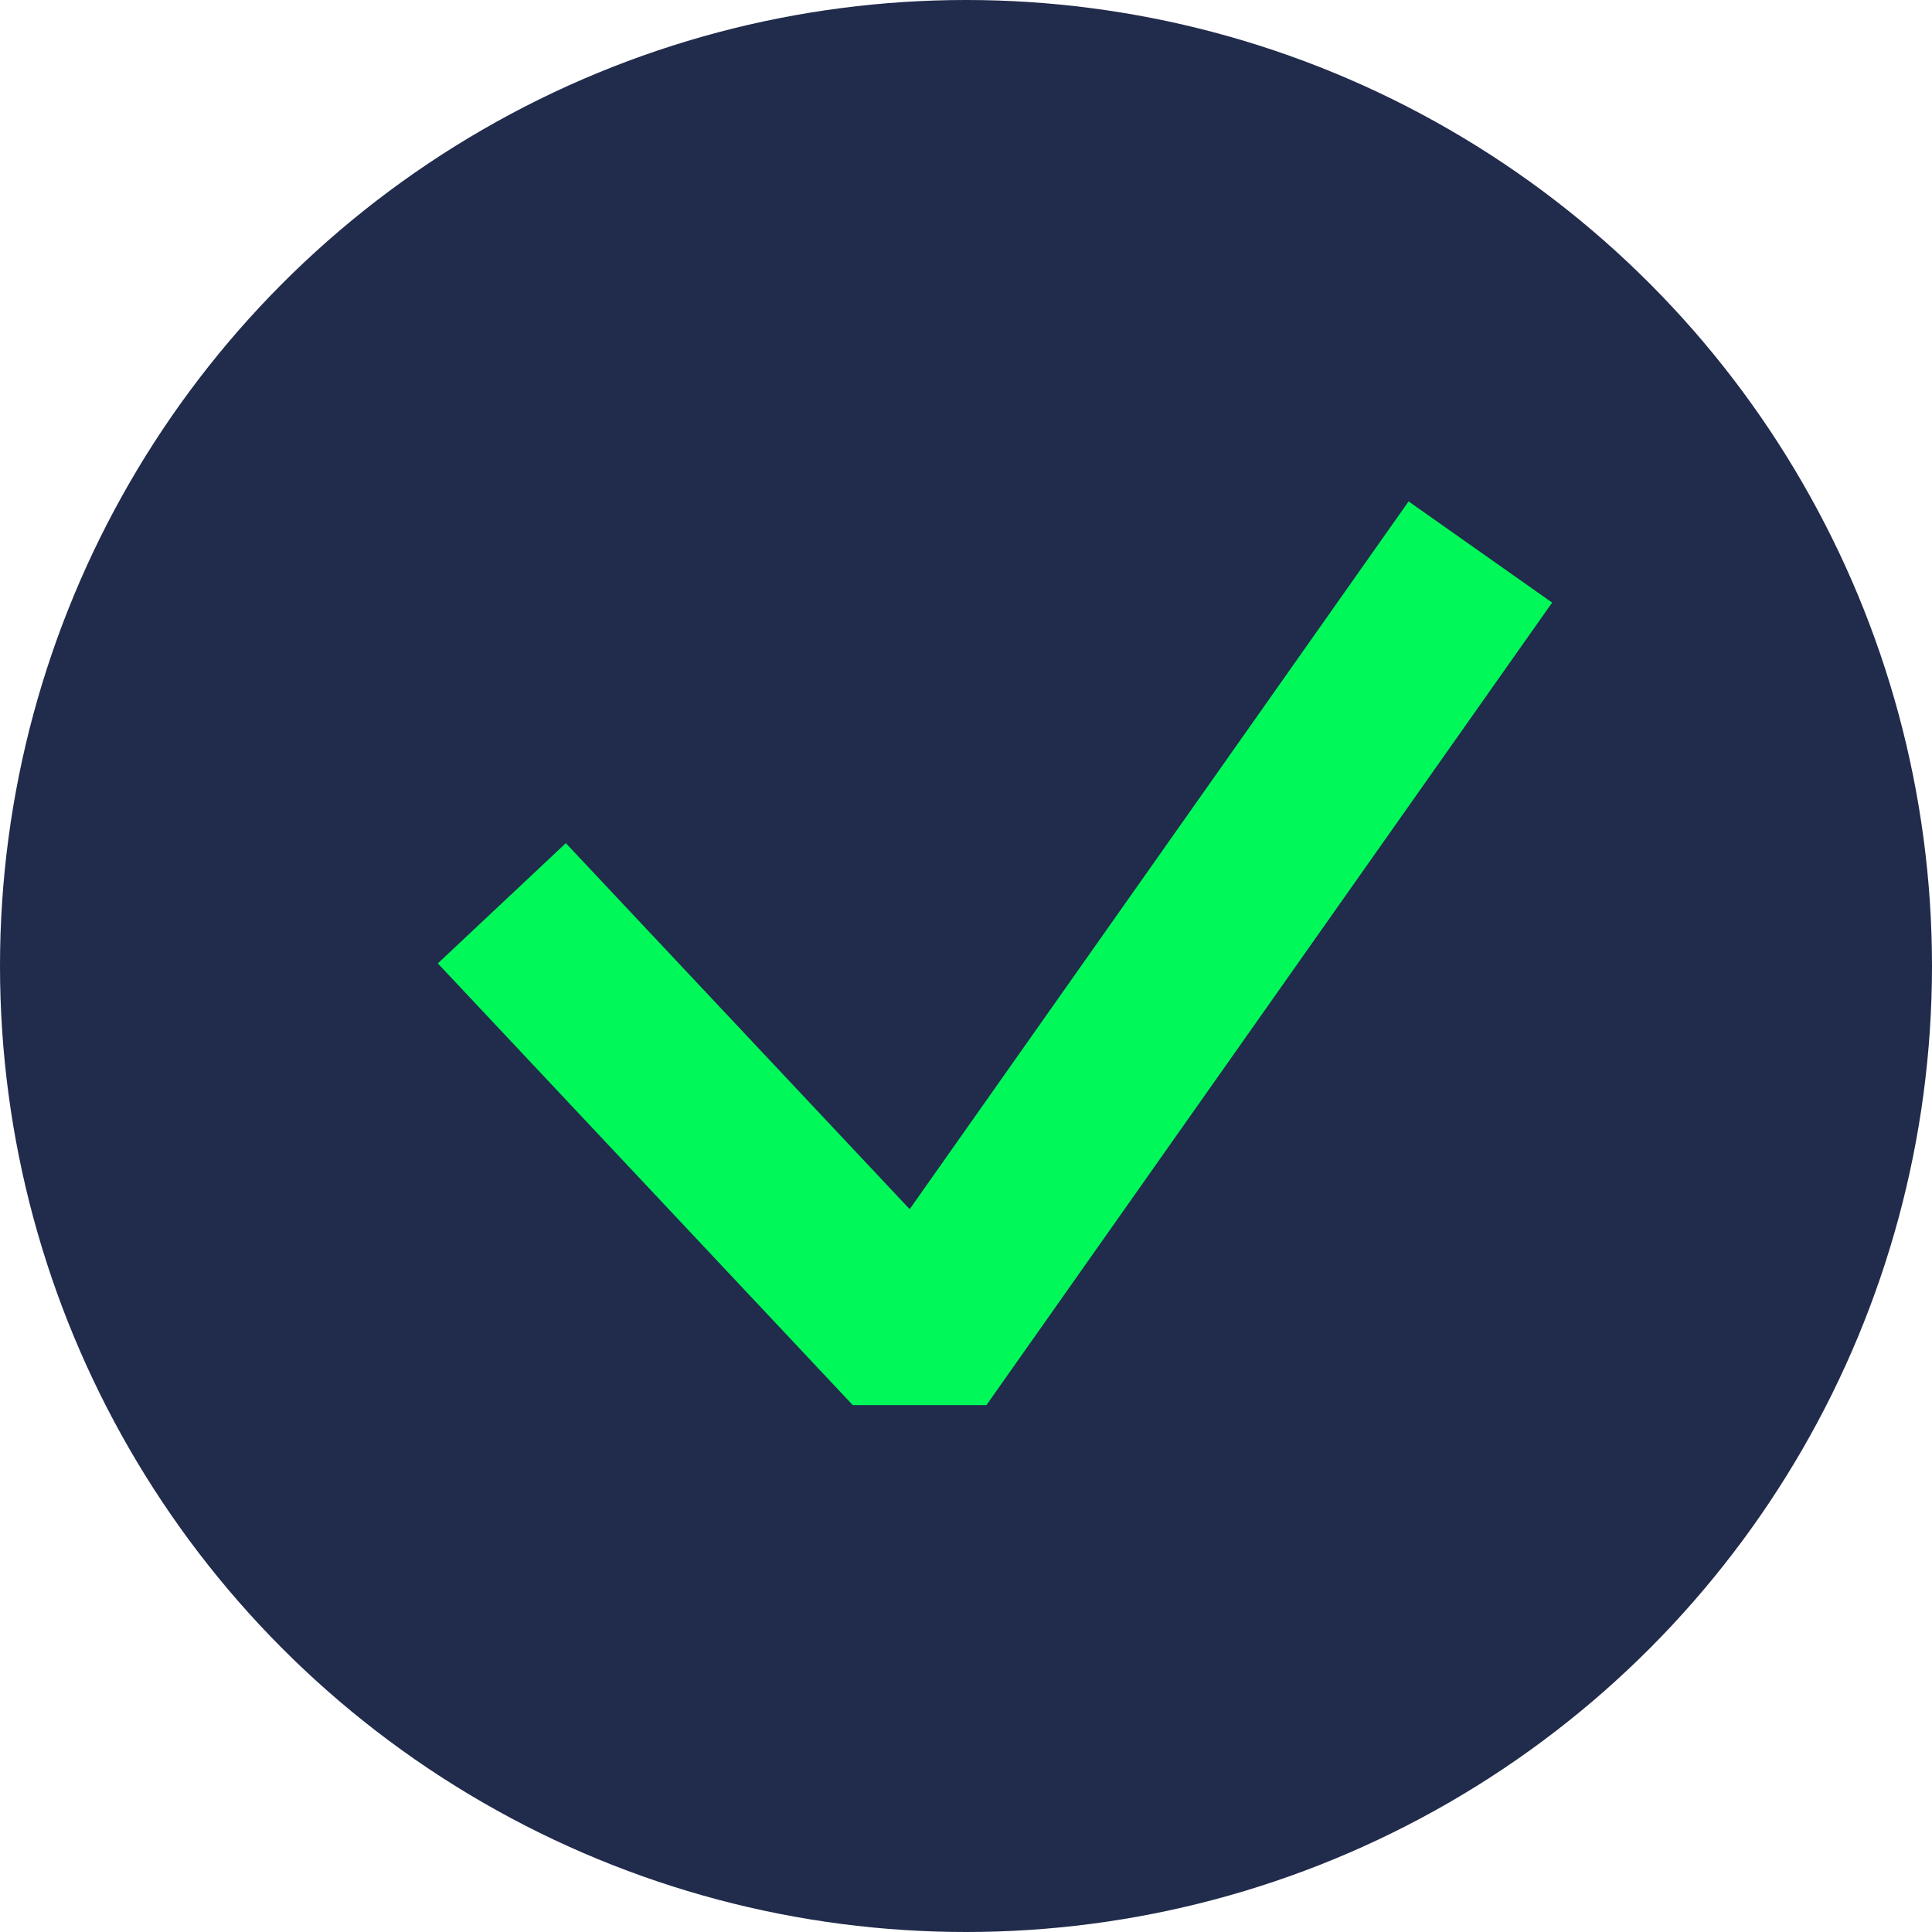 <svg width="77" height="77" viewBox="0 0 77 77" fill="none" xmlns="http://www.w3.org/2000/svg">
<circle cx="38.5" cy="38.5" r="38.5" fill="#212B4B"/>
<path d="M20 36L35.5 52.5H37.5L59 22" stroke="#01F859" stroke-width="7"/>
</svg>
